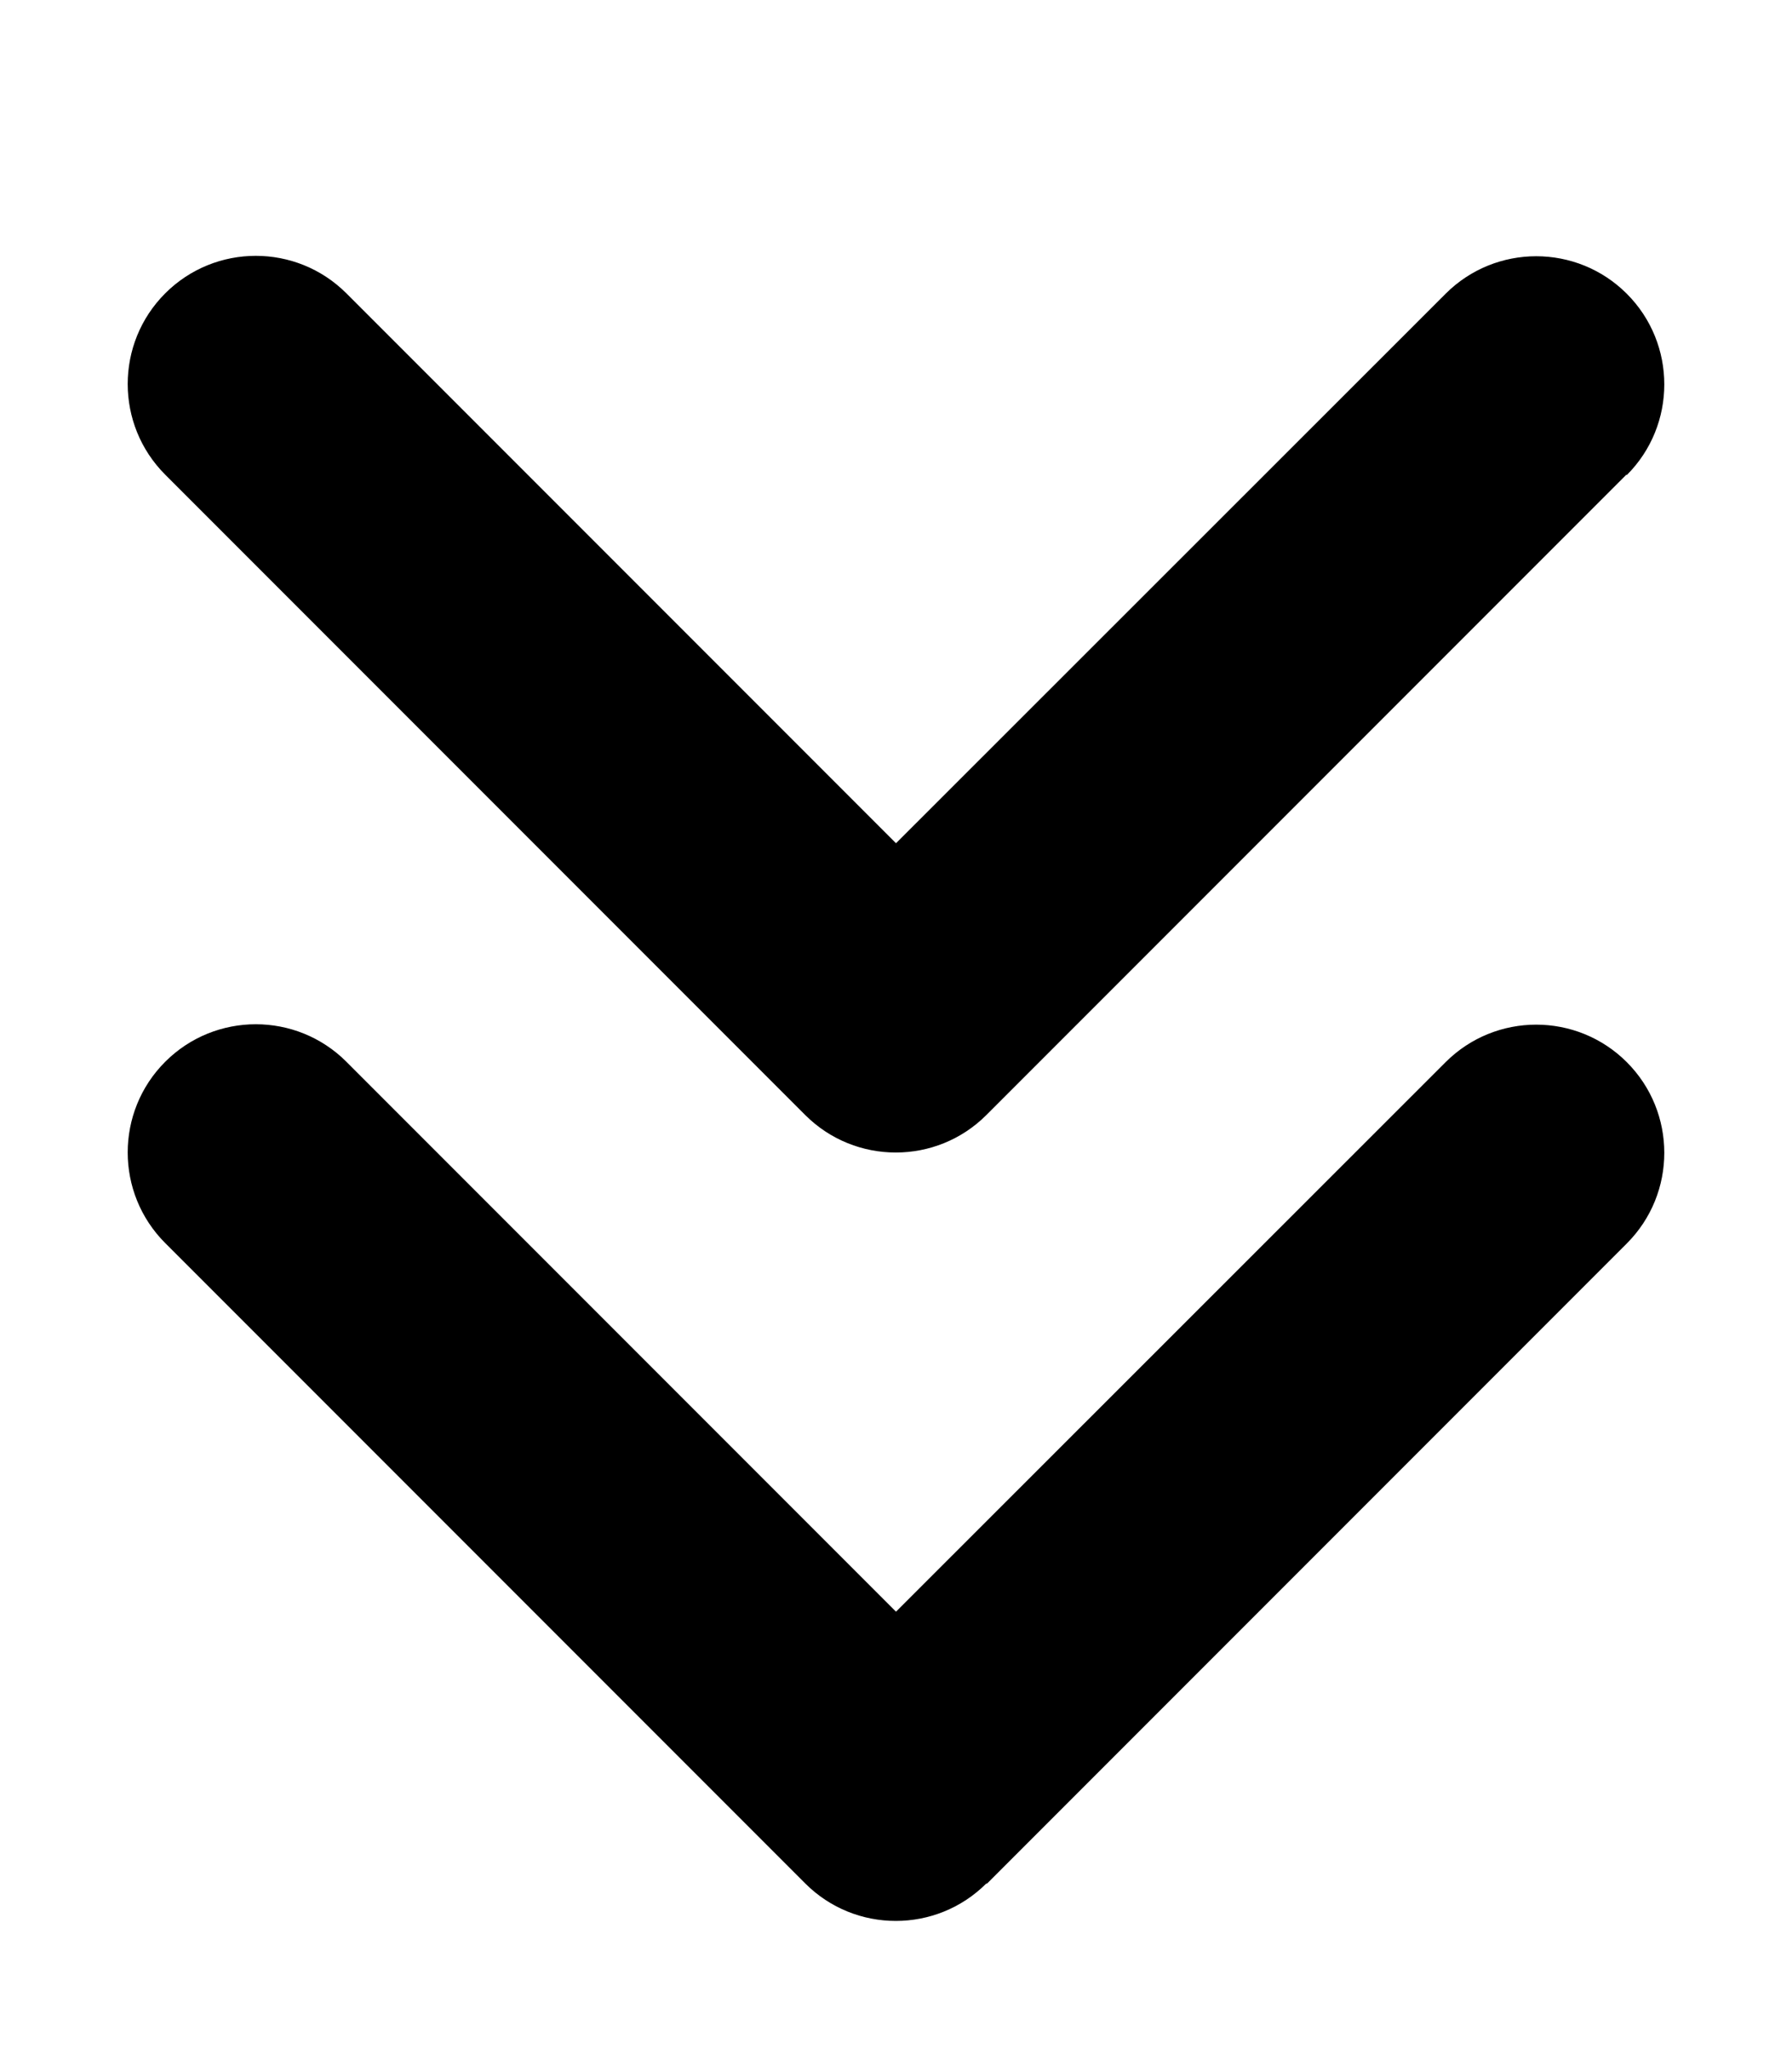 <svg xmlns="http://www.w3.org/2000/svg"
    viewBox="0 0 448 512"><!--! Font Awesome Free 6.6.0 by @fontawesome - https://fontawesome.com License - https://fontawesome.com/license/free (Icons: CC BY 4.0, Fonts: SIL OFL 1.1, Code: MIT License) Copyright 2024 Fonticons, Inc. -->
    <path
        d="M246.6 470.6c-12.5 12.5-32.8 12.5-45.3 0l-160-160c-12.5-12.5-12.5-32.8 0-45.3s32.8-12.5 45.3 0L224 402.7 361.4 265.4c12.5-12.5 32.8-12.5 45.3 0s12.5 32.8 0 45.3l-160 160zm160-352l-160 160c-12.5 12.5-32.8 12.5-45.3 0l-160-160c-12.5-12.5-12.5-32.8 0-45.3s32.8-12.5 45.3 0L224 210.7 361.4 73.4c12.5-12.5 32.8-12.5 45.3 0s12.5 32.8 0 45.3z" />
</svg>